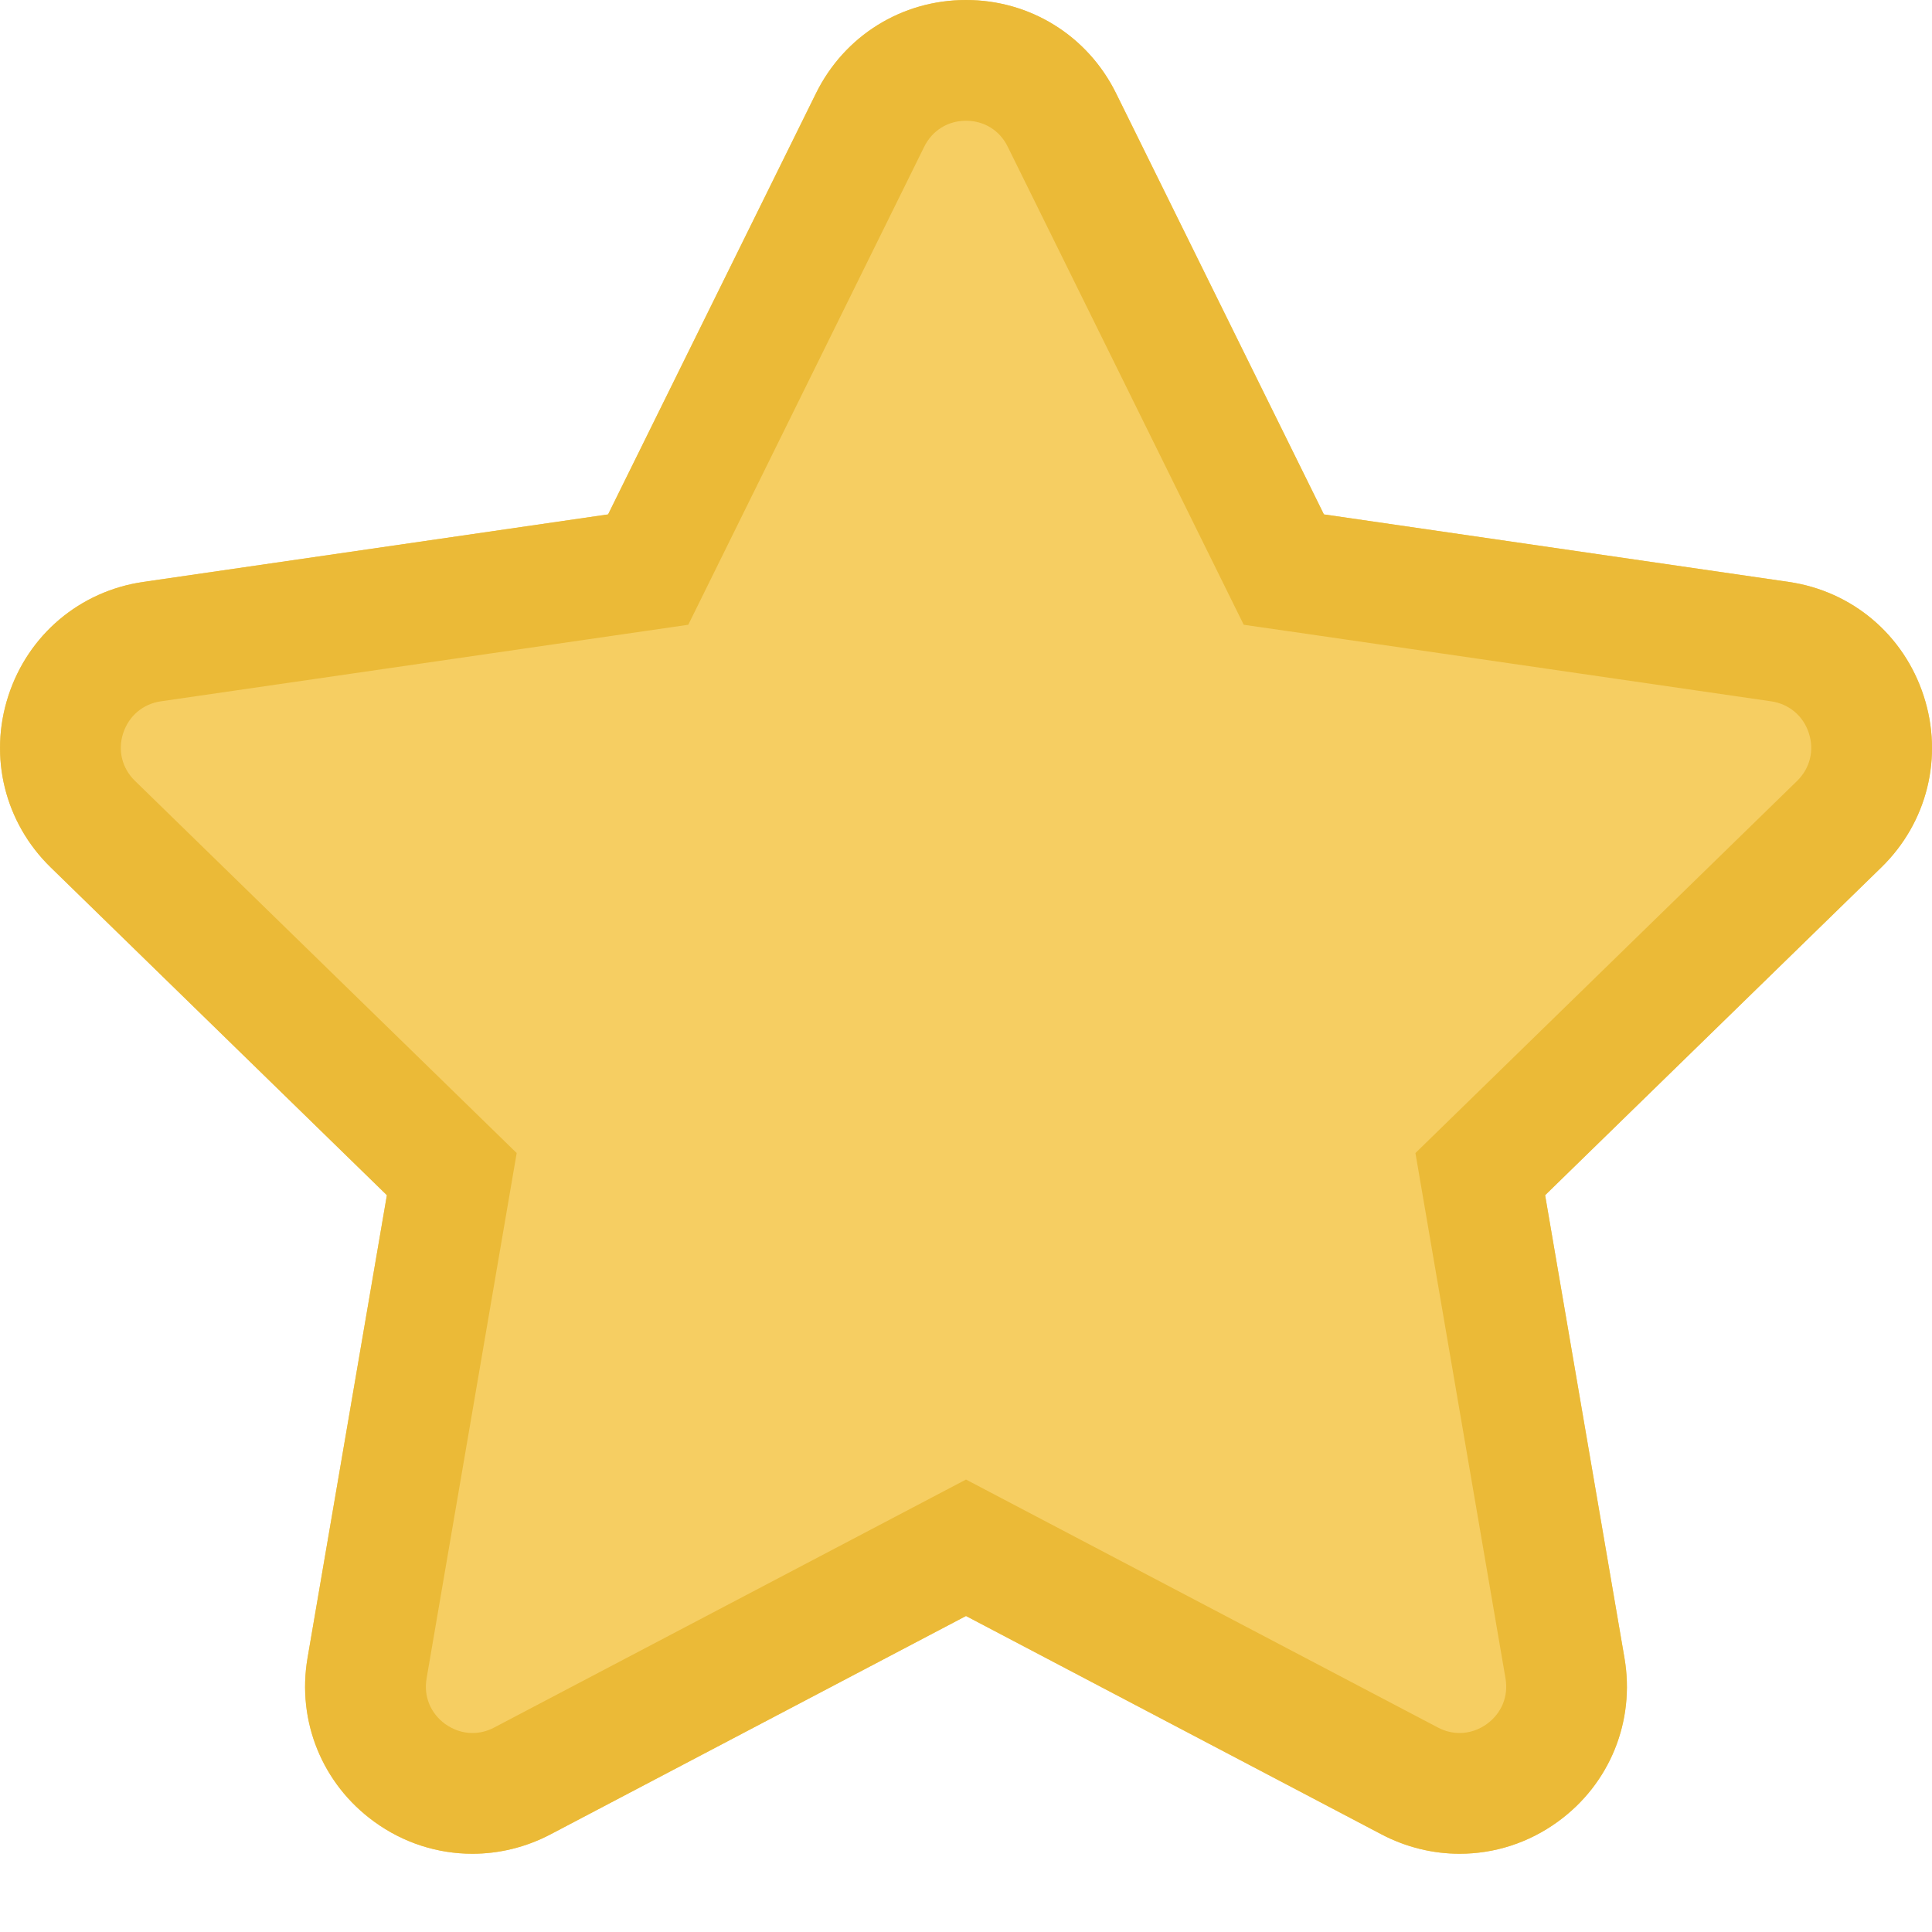 <?xml version="1.0" encoding="UTF-8" standalone="no"?>
<svg width="16px" height="16px" viewBox="0 0 16 16" version="1.1" xmlns="http://www.w3.org/2000/svg" xmlns:xlink="http://www.w3.org/1999/xlink" xmlns:sketch="http://www.bohemiancoding.com/sketch/ns">
    <!-- Generator: Sketch 3.3.3 (12072) - http://www.bohemiancoding.com/sketch -->
    <title>收藏2 active</title>
    <desc>Created with Sketch.</desc>
    <defs></defs>
    <g id="v2" stroke="none" stroke-width="1" fill="none" fill-rule="evenodd" sketch:type="MSPage">
        <g id="协作icons" sketch:type="MSArtboardGroup" transform="translate(-333, -238)">
            <g id="文件区-icon-+-文件区" sketch:type="MSLayerGroup" transform="translate(22, 170)">
                <g id="文件区-icon" transform="translate(0, 30)"></g>
            </g>
            <g id="Imported-Layers-Copy-19-+-Imported-Layers-Copy-4" sketch:type="MSLayerGroup" transform="translate(333, 238)">
                <path d="M15.931,5.763 C15.766,5.257 15.338,4.895 14.812,4.819 L10.964,4.26 L9.243,0.773 C9.007,0.296 8.531,0 8,0 C7.468,0 6.992,0.296 6.757,0.773 L5.036,4.26 L1.188,4.819 C0.662,4.895 0.233,5.257 0.069,5.763 C-0.095,6.268 0.039,6.812 0.419,7.183 L3.204,9.898 L2.547,13.73 C2.457,14.254 2.668,14.774 3.098,15.086 C3.341,15.263 3.625,15.352 3.912,15.352 C4.132,15.352 4.354,15.299 4.558,15.192 L8,13.383 L11.442,15.192 C11.646,15.299 11.868,15.352 12.088,15.352 C12.374,15.352 12.658,15.263 12.901,15.086 C13.332,14.774 13.543,14.254 13.453,13.73 L12.796,9.898 L15.58,7.183 C15.961,6.812 16.095,6.268 15.931,5.763" id="Imported-Layers-Copy-19" fill="#F6CE62" sketch:type="MSShapeGroup"></path>
                <path d="M8,1 C8.151,1 8.28,1.08 8.346,1.216 L10.3,5.174 L10.82,5.249 L14.668,5.808 C14.817,5.83 14.934,5.929 14.98,6.071 C15.027,6.214 14.99,6.362 14.883,6.467 L11.722,9.549 L12.468,13.9 C12.493,14.048 12.436,14.188 12.314,14.277 C12.246,14.326 12.168,14.352 12.088,14.352 C12.026,14.352 11.966,14.337 11.907,14.306 L8,12.253 L4.092,14.307 C4.035,14.337 3.975,14.352 3.912,14.352 C3.832,14.352 3.755,14.326 3.686,14.277 C3.565,14.188 3.507,14.048 3.533,13.899 L4.279,9.549 L1.118,6.467 C1.01,6.362 0.974,6.214 1.02,6.072 C1.067,5.929 1.183,5.83 1.332,5.808 L5.7,5.174 L7.654,1.215 C7.721,1.08 7.85,1 8,1 M8,0 C7.469,0 6.993,0.296 6.758,0.773 L5.036,4.26 L1.188,4.819 C0.662,4.895 0.233,5.257 0.069,5.763 C-0.095,6.268 0.039,6.812 0.42,7.183 L3.204,9.898 L2.547,13.73 C2.457,14.254 2.669,14.774 3.099,15.086 C3.342,15.263 3.626,15.352 3.912,15.352 C4.132,15.352 4.354,15.299 4.558,15.192 L8,13.383 L11.442,15.192 C11.646,15.299 11.868,15.352 12.088,15.352 C12.375,15.352 12.659,15.263 12.902,15.086 C13.332,14.774 13.543,14.254 13.453,13.73 L12.796,9.898 L15.581,7.183 C15.961,6.812 16.096,6.268 15.931,5.763 C15.767,5.257 15.339,4.895 14.812,4.819 L10.964,4.26 L9.243,0.773 C9.008,0.296 8.532,0 8,0" id="Imported-Layers-Copy-4" fill="#EBBA37" sketch:type="MSShapeGroup"></path>
            </g>
            <g id="Group" sketch:type="MSLayerGroup" transform="translate(40, 40)"></g>
        </g>
    </g>
</svg>